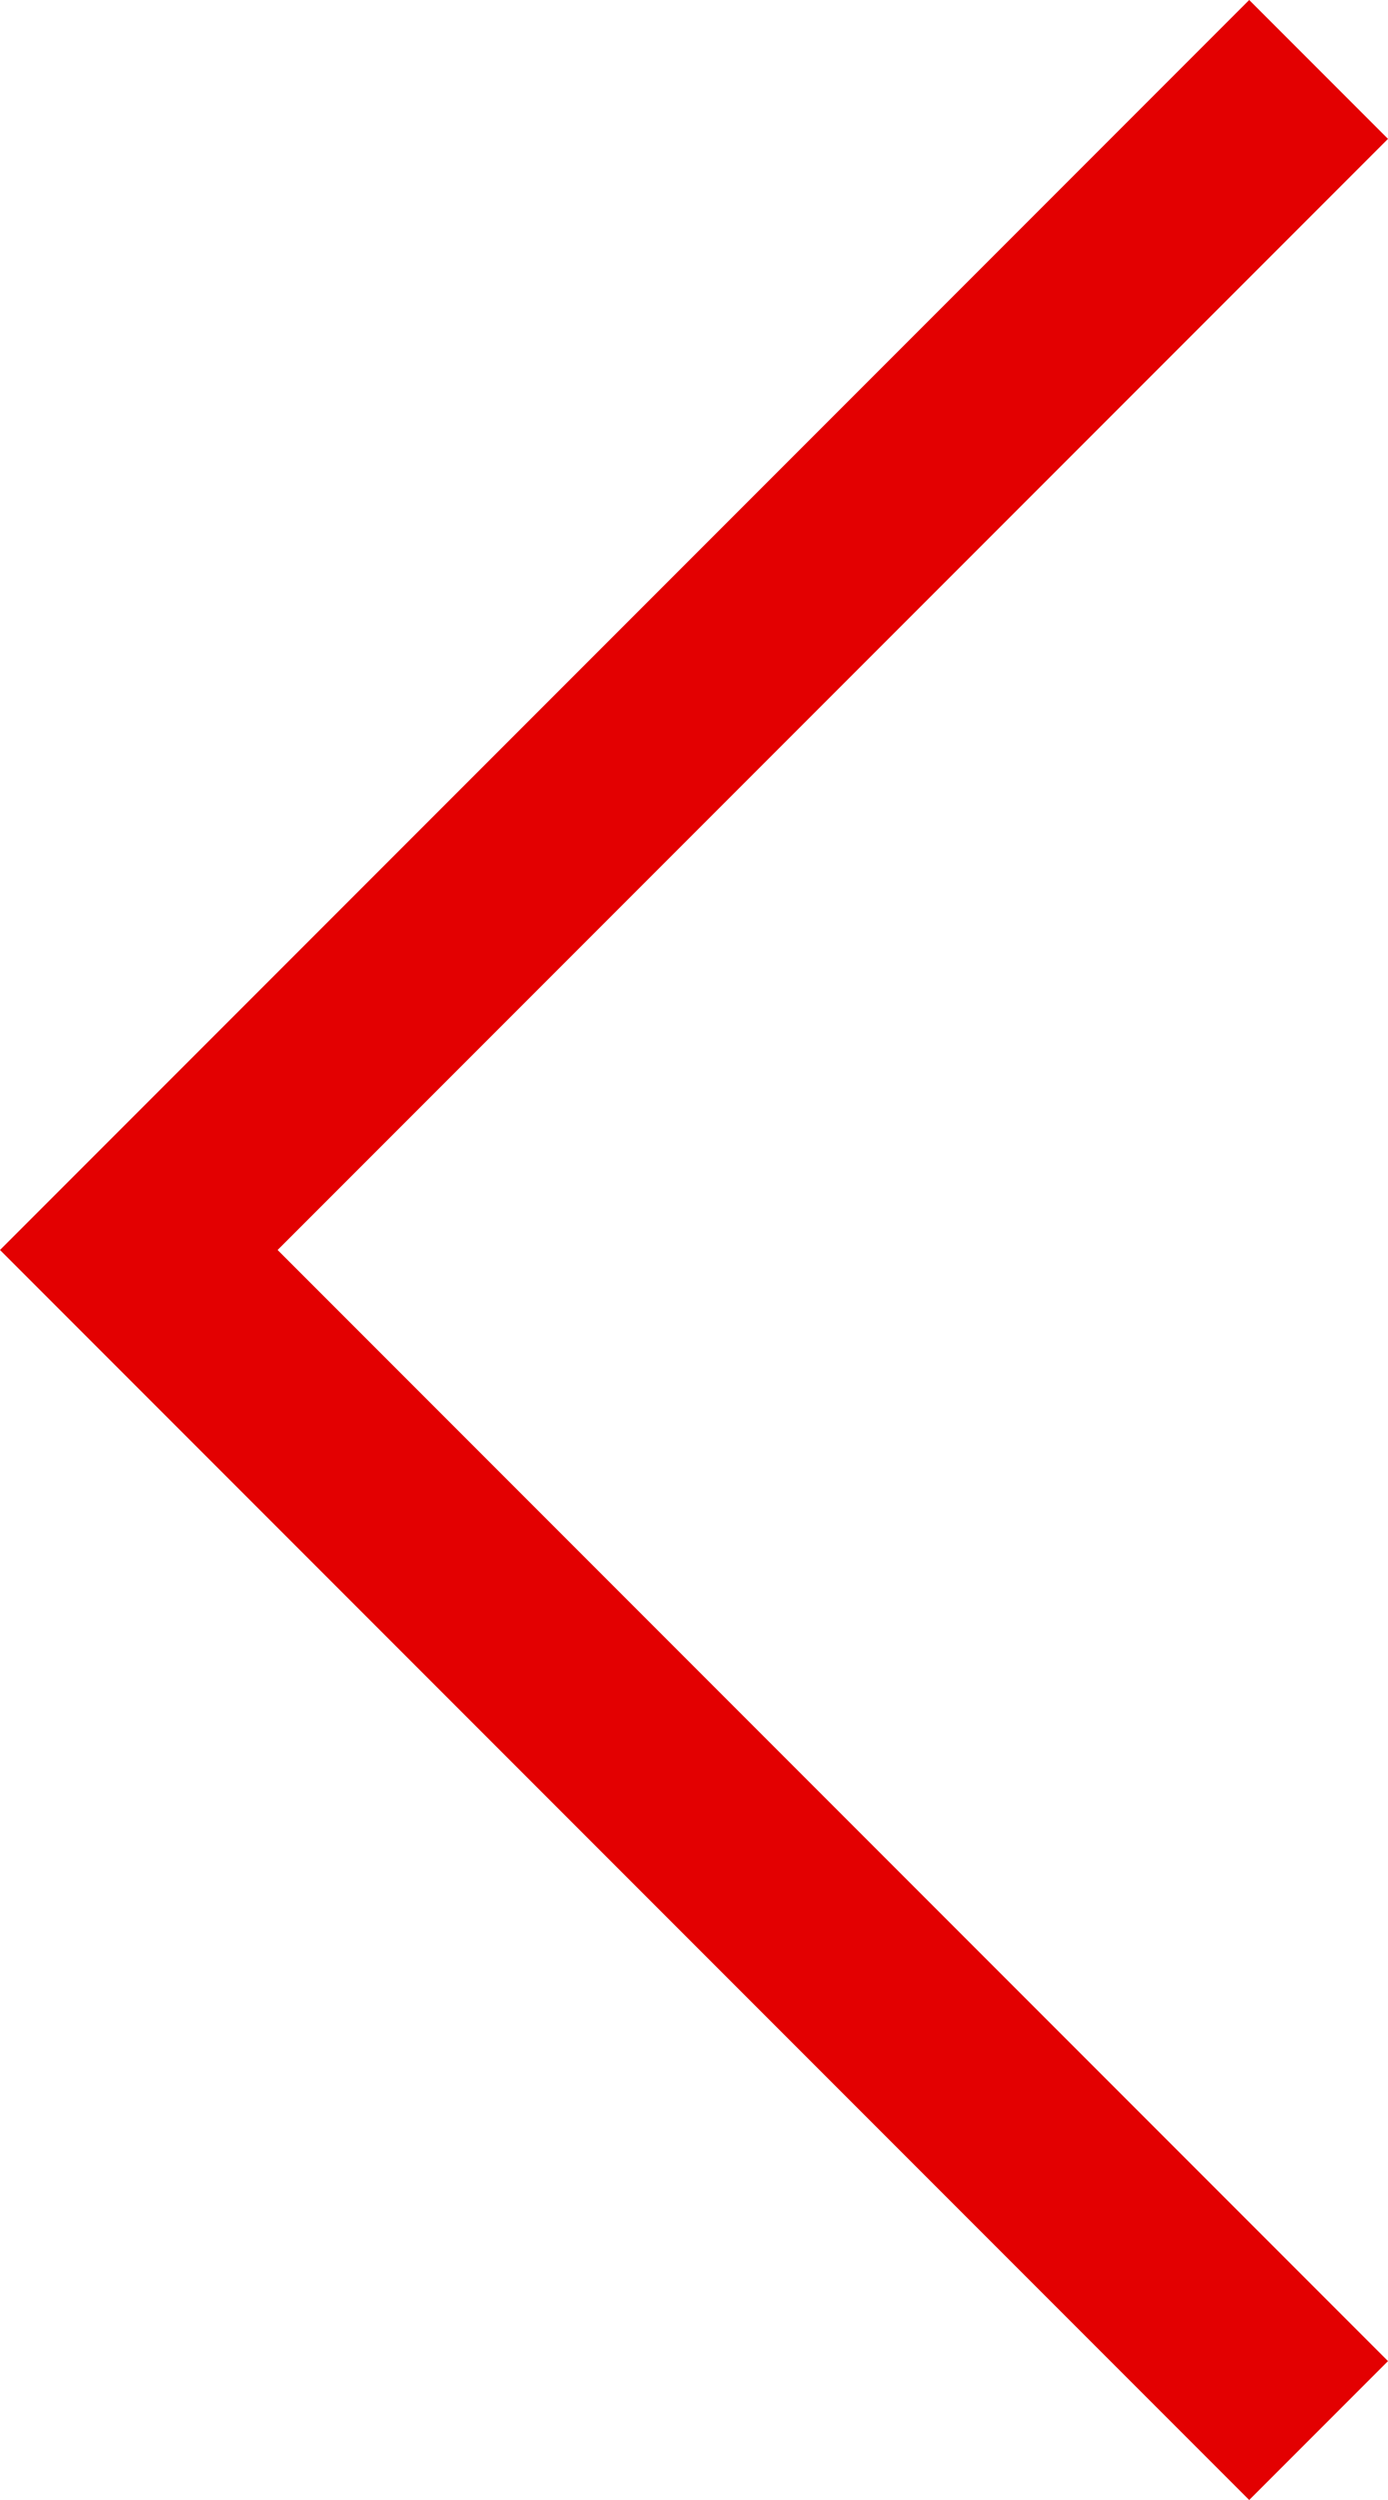 <svg id="Ebene_1" data-name="Ebene 1" xmlns="http://www.w3.org/2000/svg" viewBox="0 0 15 27"><defs><style>.cls-1{fill:#e30001;}</style></defs><title>arrow-red-left</title><polygon class="cls-1" points="13.5 0 15 1.5 3 13.5 15 25.5 13.5 27 0 13.5 13.5 0"/></svg>